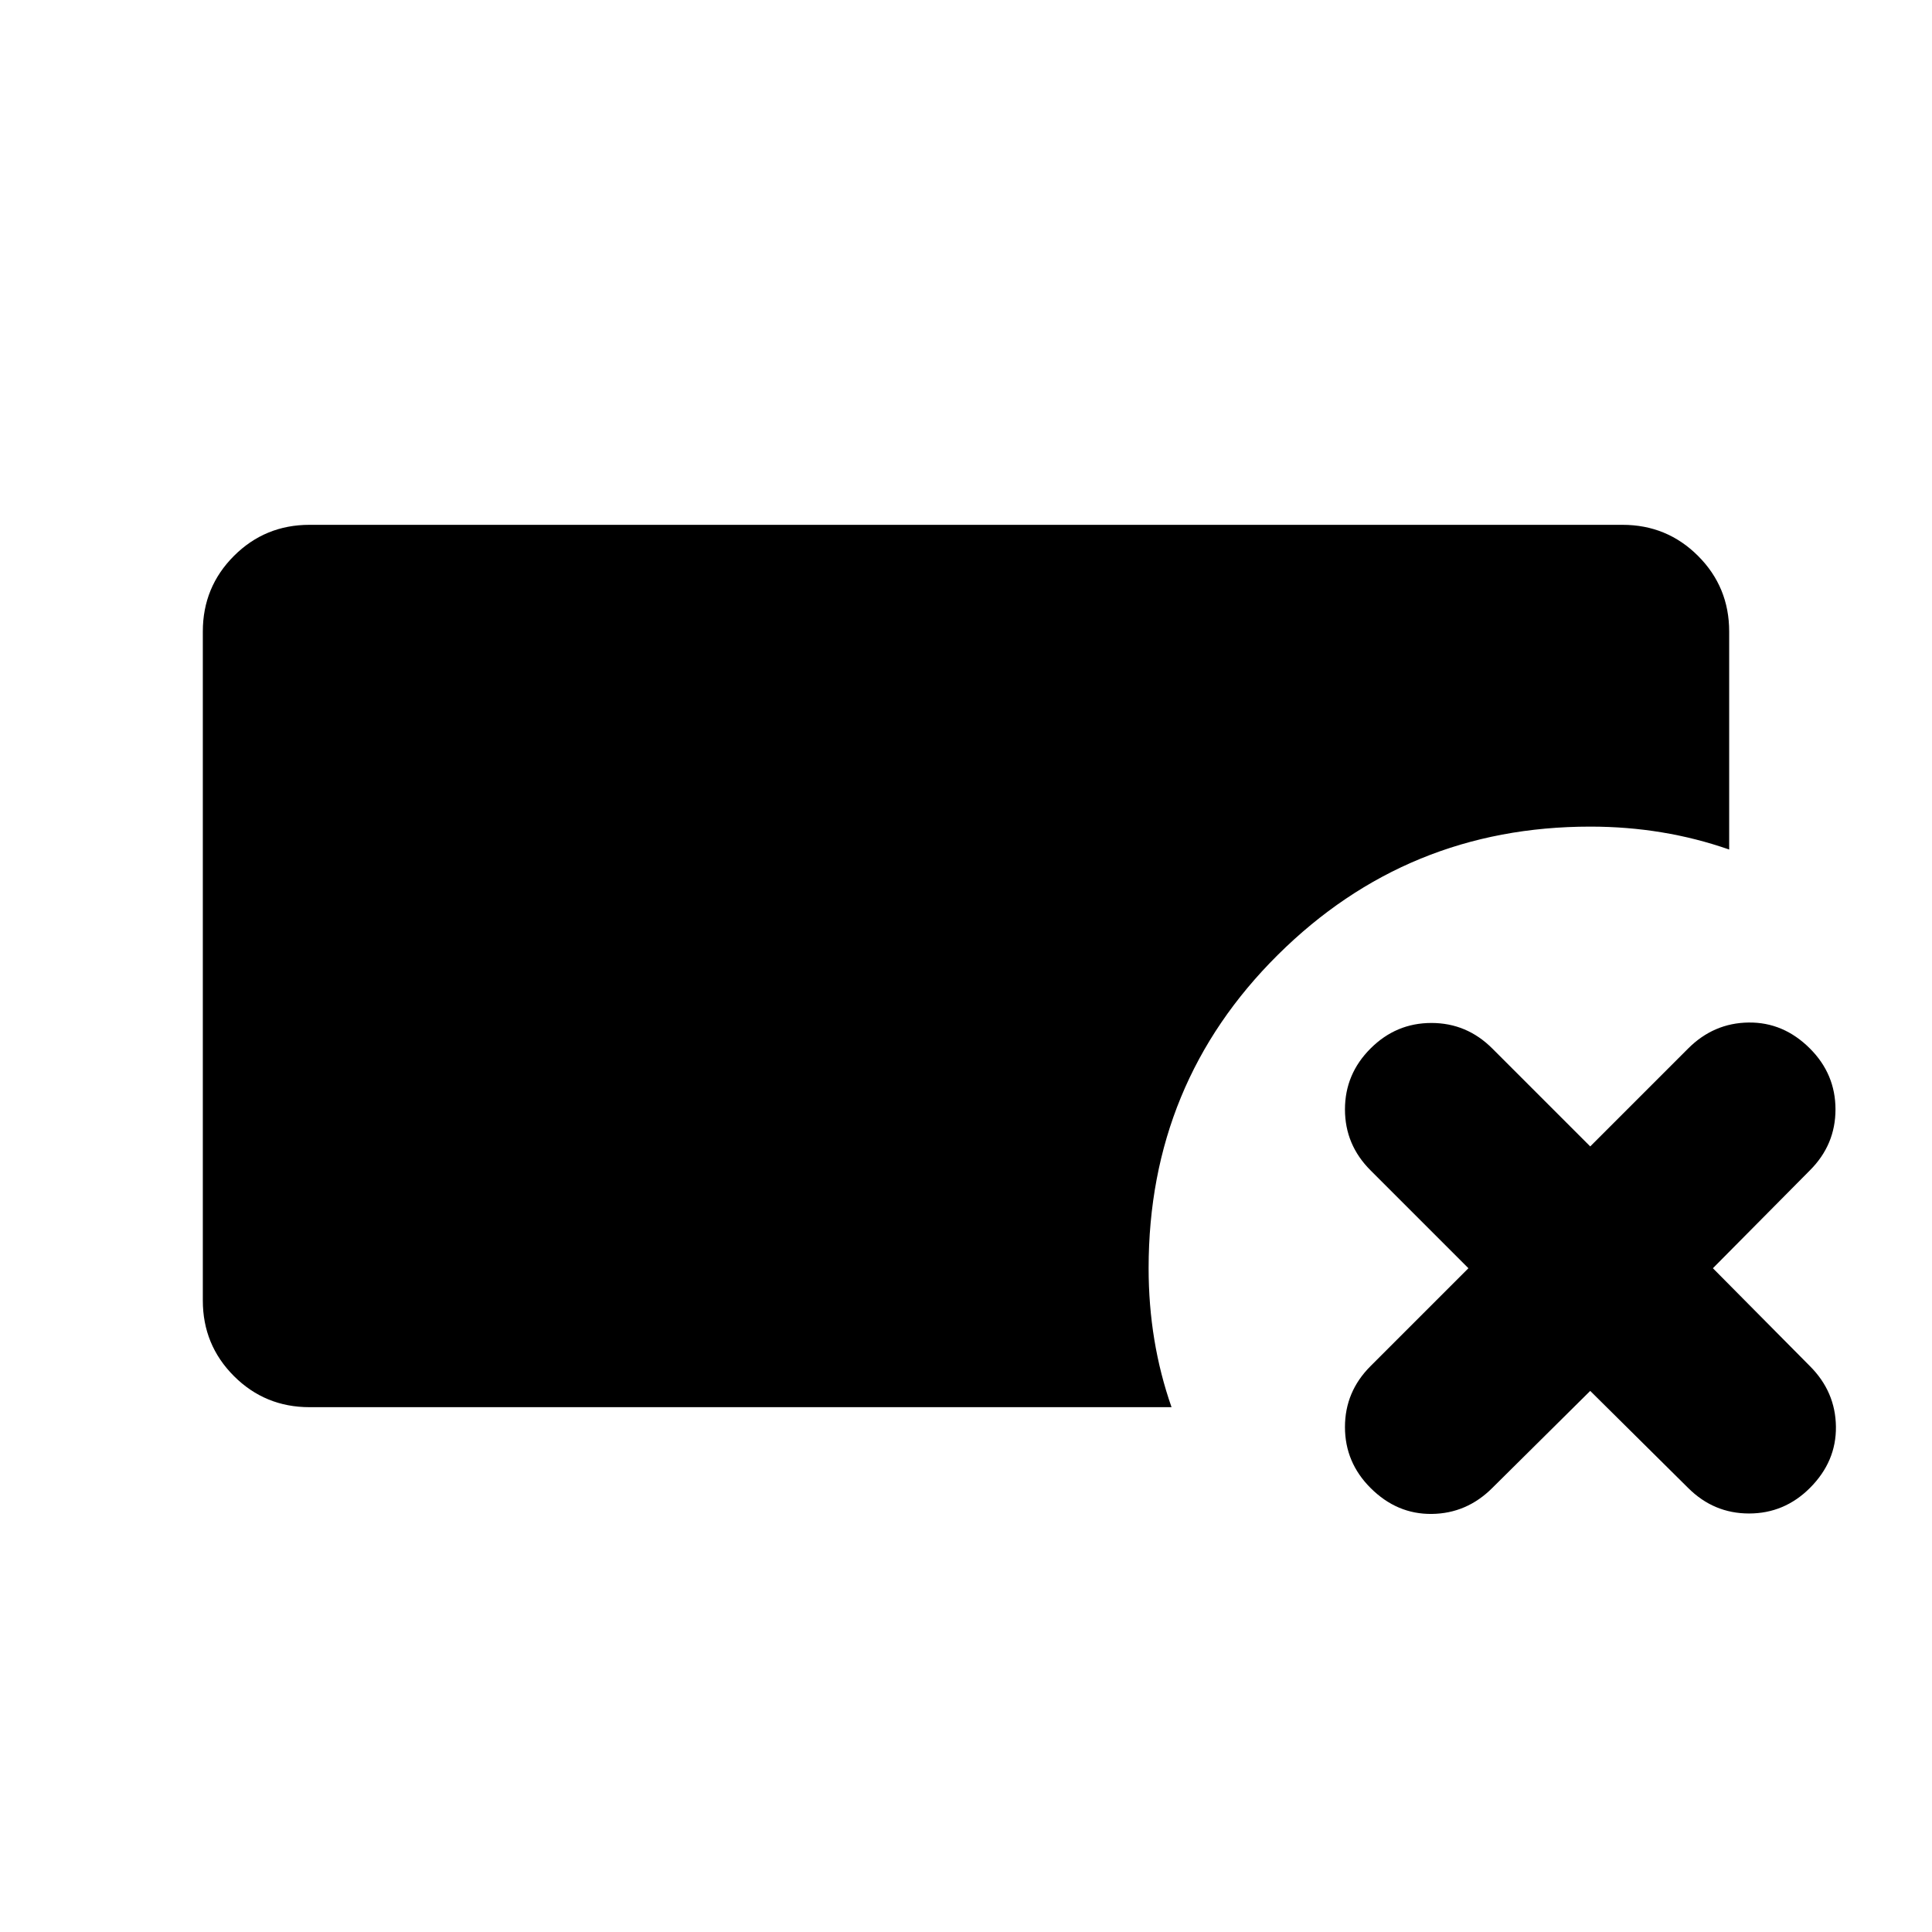 <svg xmlns="http://www.w3.org/2000/svg" height="24" viewBox="0 -960 960 960" width="24"><path d="M153.782-260.782q-22.087 0-37.544-15.456-15.456-15.457-15.456-37.544v-332.436q0-22.087 15.456-37.544 15.457-15.456 37.544-15.456h652.436q22.087 0 37.544 15.456 15.456 15.457 15.456 37.544v108.349q-16.261-5.696-33.522-8.543-17.261-2.848-35.522-2.848-91 0-155.217 63.717-64.217 63.717-64.217 155.717 0 18.261 2.848 35.522 2.847 17.261 8.543 33.522H153.782Zm636.392-8.087-48.651 48.217q-12.696 12.696-30.044 12.913-17.348.218-30.478-12.913-12.696-12.696-12.696-30.261 0-17.565 12.696-30.261l48.651-48.652-48.651-48.651q-12.696-12.696-12.696-30.261 0-17.566 12.696-30.261 12.695-12.696 30.261-12.696 17.565 0 30.261 12.696l48.651 48.651 48.652-48.651q12.696-12.696 30.044-12.913 17.348-.218 30.478 12.913 12.696 12.695 12.696 30.261 0 17.565-12.696 30.261l-48.217 48.651 48.217 48.652q12.696 12.696 12.913 30.044.218 17.348-12.913 30.478-12.696 12.696-30.261 12.696-17.565 0-30.261-12.696l-48.652-48.217Z"/></svg>